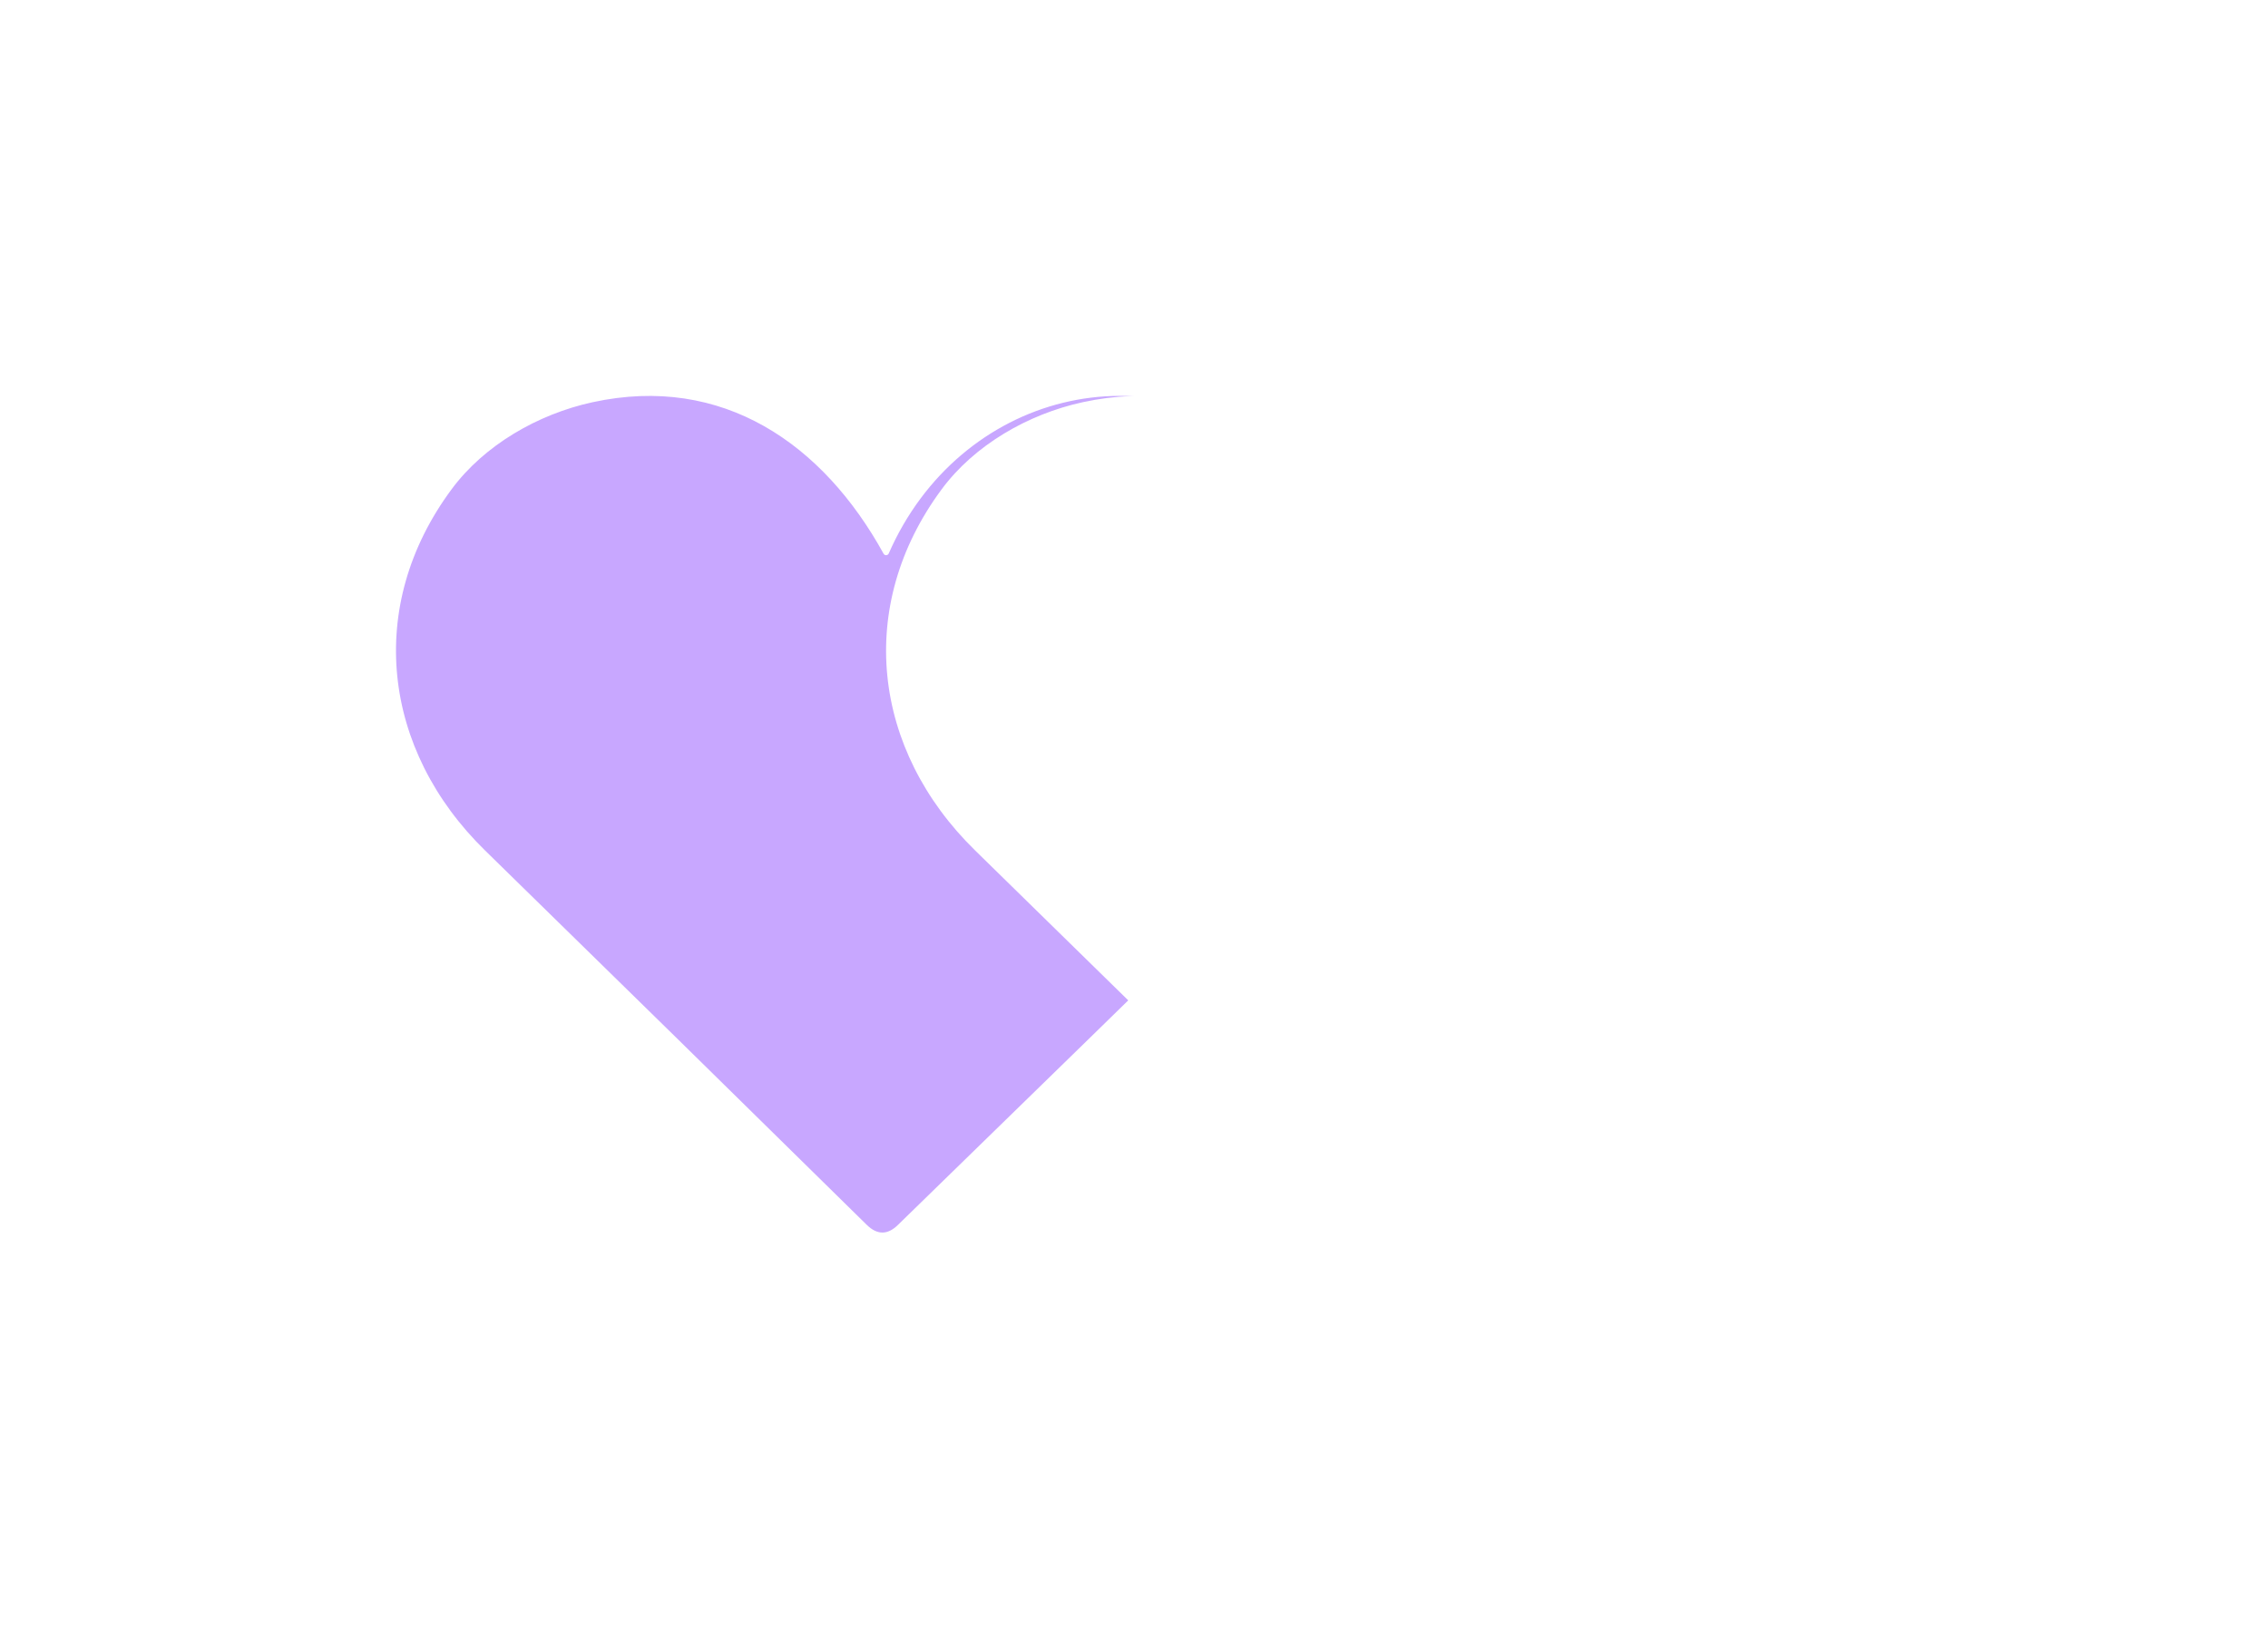 <svg width="126" height="91" viewBox="0 0 126 91" fill="none" xmlns="http://www.w3.org/2000/svg">
<g filter="url(#filter0_d_402_1322)">
<path d="M38.375 19.754C42.258 10.885 52.978 8.003 60.406 14.629C61.927 15.982 63.133 17.709 64.031 19.794C66.587 25.768 65.34 31.233 60.286 36.172C53.19 43.126 46.054 50.086 38.884 57.069C38.307 57.636 37.729 57.63 37.152 57.063C30.073 50.092 23.006 43.16 15.95 36.262C10.238 30.678 9.272 22.693 14.086 16.192C15.899 13.739 18.878 12.012 21.925 11.35C29.147 9.781 34.727 13.666 38.089 19.771C38.152 19.884 38.318 19.878 38.375 19.754Z" fill="#C8A7FF"/>
<path d="M65.602 19.754C69.485 10.885 80.205 8.003 87.633 14.629C89.154 15.982 90.36 17.709 91.258 19.794C93.814 25.768 92.567 31.233 87.513 36.172C80.417 43.126 73.281 50.086 66.111 57.069C65.534 57.636 64.956 57.63 64.379 57.063C57.3 50.092 50.233 43.16 43.177 36.262C37.465 30.678 36.499 22.693 41.313 16.192C43.126 13.739 46.105 12.012 49.153 11.35C56.374 9.781 61.954 13.666 65.317 19.771C65.379 19.884 65.545 19.878 65.602 19.754Z" fill="white"/>
</g>
<defs>
<filter id="filter0_d_402_1322" x="0" y="0" width="125.546" height="90.491" filterUnits="userSpaceOnUse" color-interpolation-filters="sRGB">
<feFlood flood-opacity="0" result="BackgroundImageFix"/>
<feColorMatrix in="SourceAlpha" type="matrix" values="0 0 0 0 0 0 0 0 0 0 0 0 0 0 0 0 0 0 127 0" result="hardAlpha"/>
<feOffset dx="11" dy="11"/>
<feGaussianBlur stdDeviation="11"/>
<feComposite in2="hardAlpha" operator="out"/>
<feColorMatrix type="matrix" values="0 0 0 0 0 0 0 0 0 0 0 0 0 0 0 0 0 0 0.1 0"/>
<feBlend mode="normal" in2="BackgroundImageFix" result="effect1_dropShadow_402_1322"/>
<feBlend mode="normal" in="SourceGraphic" in2="effect1_dropShadow_402_1322" result="shape"/>
</filter>
</defs>
</svg>
